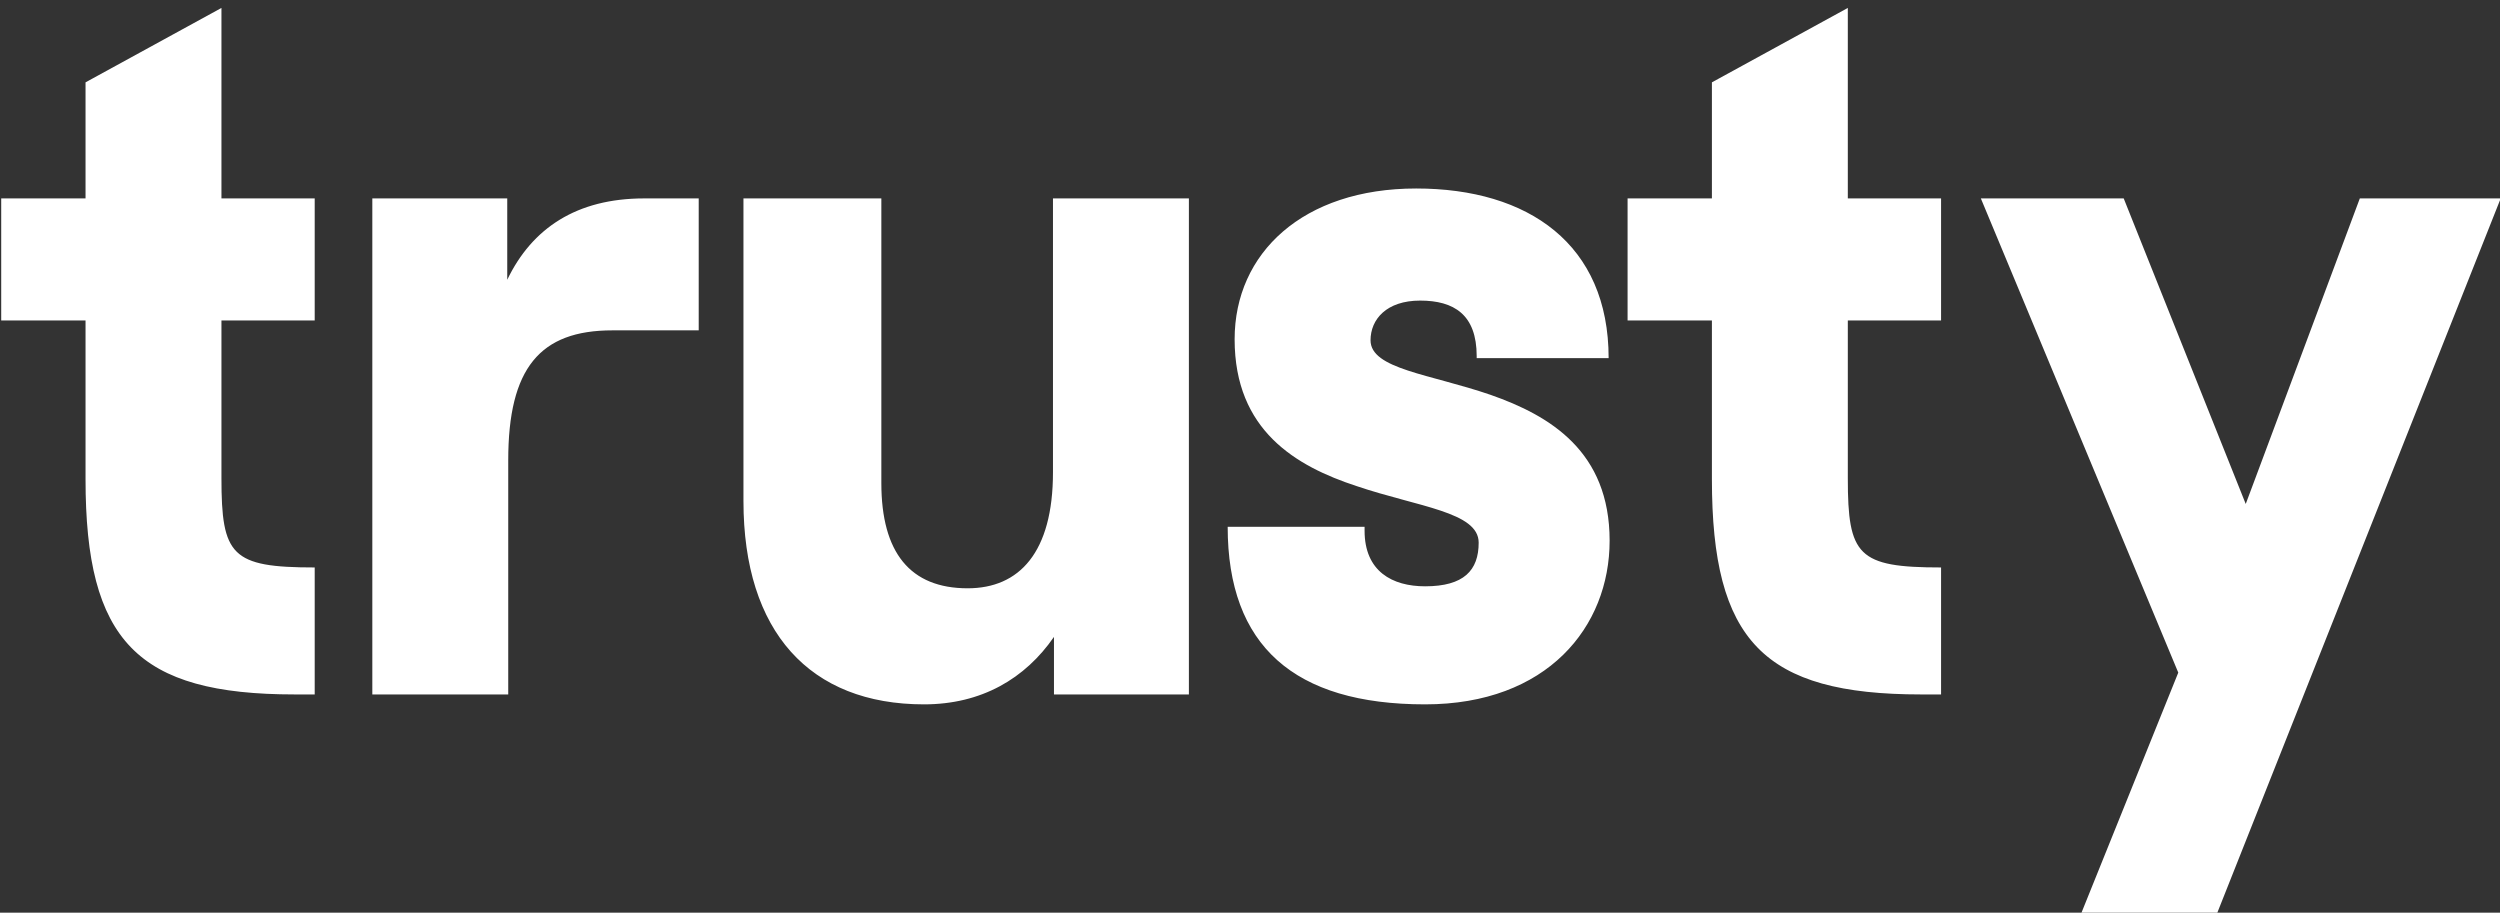 <?xml version="1.0" encoding="UTF-8"?>
<svg width="126px" height="46px" viewBox="0 0 126 46" version="1.1" xmlns="http://www.w3.org/2000/svg" xmlns:xlink="http://www.w3.org/1999/xlink">
    <rect x="0" y="0" width="126" height="46" fill="#333333" stroke="none"/>
    <!-- Generator: Sketch 49.3 (51167) - http://www.bohemiancoding.com/sketch -->
    <title>logo</title>
    <desc>Created with Sketch.</desc>
    <defs></defs>
    <g id="logo" stroke="none" stroke-width="1" fill="none" fill-rule="evenodd">
        <g id="logo-contact" transform="translate(-9, -4)" fill="#FFFFFF">
            <path d="M9.061,20.15 L9.061,14 L13.311,14 L13.311,8.15 L20.161,4.4 L20.161,14 L24.861,14 L24.861,20.15 L20.161,20.15 L20.161,28.1 C20.161,32 20.661,32.6 24.861,32.6 L24.861,39 L23.861,39 C15.911,39 13.311,36.3 13.311,28.15 L13.311,20.15 L9.061,20.15 Z M27.765,39 L27.765,14 L34.565,14 L34.565,18.1 C35.815,15.5 38.065,14 41.465,14 L44.215,14 L44.215,20.65 L39.865,20.65 C36.215,20.65 34.615,22.55 34.615,27.2 L34.615,39 L27.765,39 Z M55.57,39.5 C49.82,39.5 46.47,35.85 46.47,29.25 L46.47,14 L53.42,14 L53.42,28.35 C53.42,31.85 54.87,33.65 57.77,33.65 C60.37,33.65 62.07,31.85 62.07,27.8 L62.07,14 L68.92,14 L68.92,39 L62.12,39 L62.12,36.1 C60.67,38.2 58.47,39.5 55.57,39.5 Z M80.825,39.5 C74.225,39.5 70.875,36.55 70.875,30.55 L77.775,30.55 L77.775,30.75 C77.775,32.8 79.175,33.55 80.825,33.55 C82.775,33.55 83.525,32.75 83.525,31.35 C83.525,29.8 80.475,29.55 77.375,28.5 C74.325,27.5 71.225,25.7 71.225,21.1 C71.225,16.75 74.675,13.5 80.375,13.5 C86.025,13.5 90.075,16.3 90.075,22.05 L83.425,22.05 L83.425,21.95 C83.425,19.85 82.275,19.15 80.575,19.15 C78.875,19.15 78.075,20.1 78.075,21.15 C78.075,22.6 81.075,22.85 84.125,23.9 C87.125,24.95 90.125,26.75 90.125,31.25 C90.125,35.6 86.975,39.5 80.825,39.5 Z M91.03,20.15 L91.03,14 L95.28,14 L95.28,8.15 L102.13,4.4 L102.13,14 L106.83,14 L106.83,20.15 L102.13,20.15 L102.13,28.1 C102.13,32 102.63,32.6 106.83,32.6 L106.83,39 L105.83,39 C97.88,39 95.28,36.3 95.28,28.15 L95.28,20.15 L91.03,20.15 Z M113.685,50.55 L118.785,37.9 L108.835,14 L116.035,14 L122.185,29.4 L127.935,14 L135.035,14 L120.535,50.55 L113.685,50.55 Z" id="trusty"></path>
        </g>
    </g>
</svg>